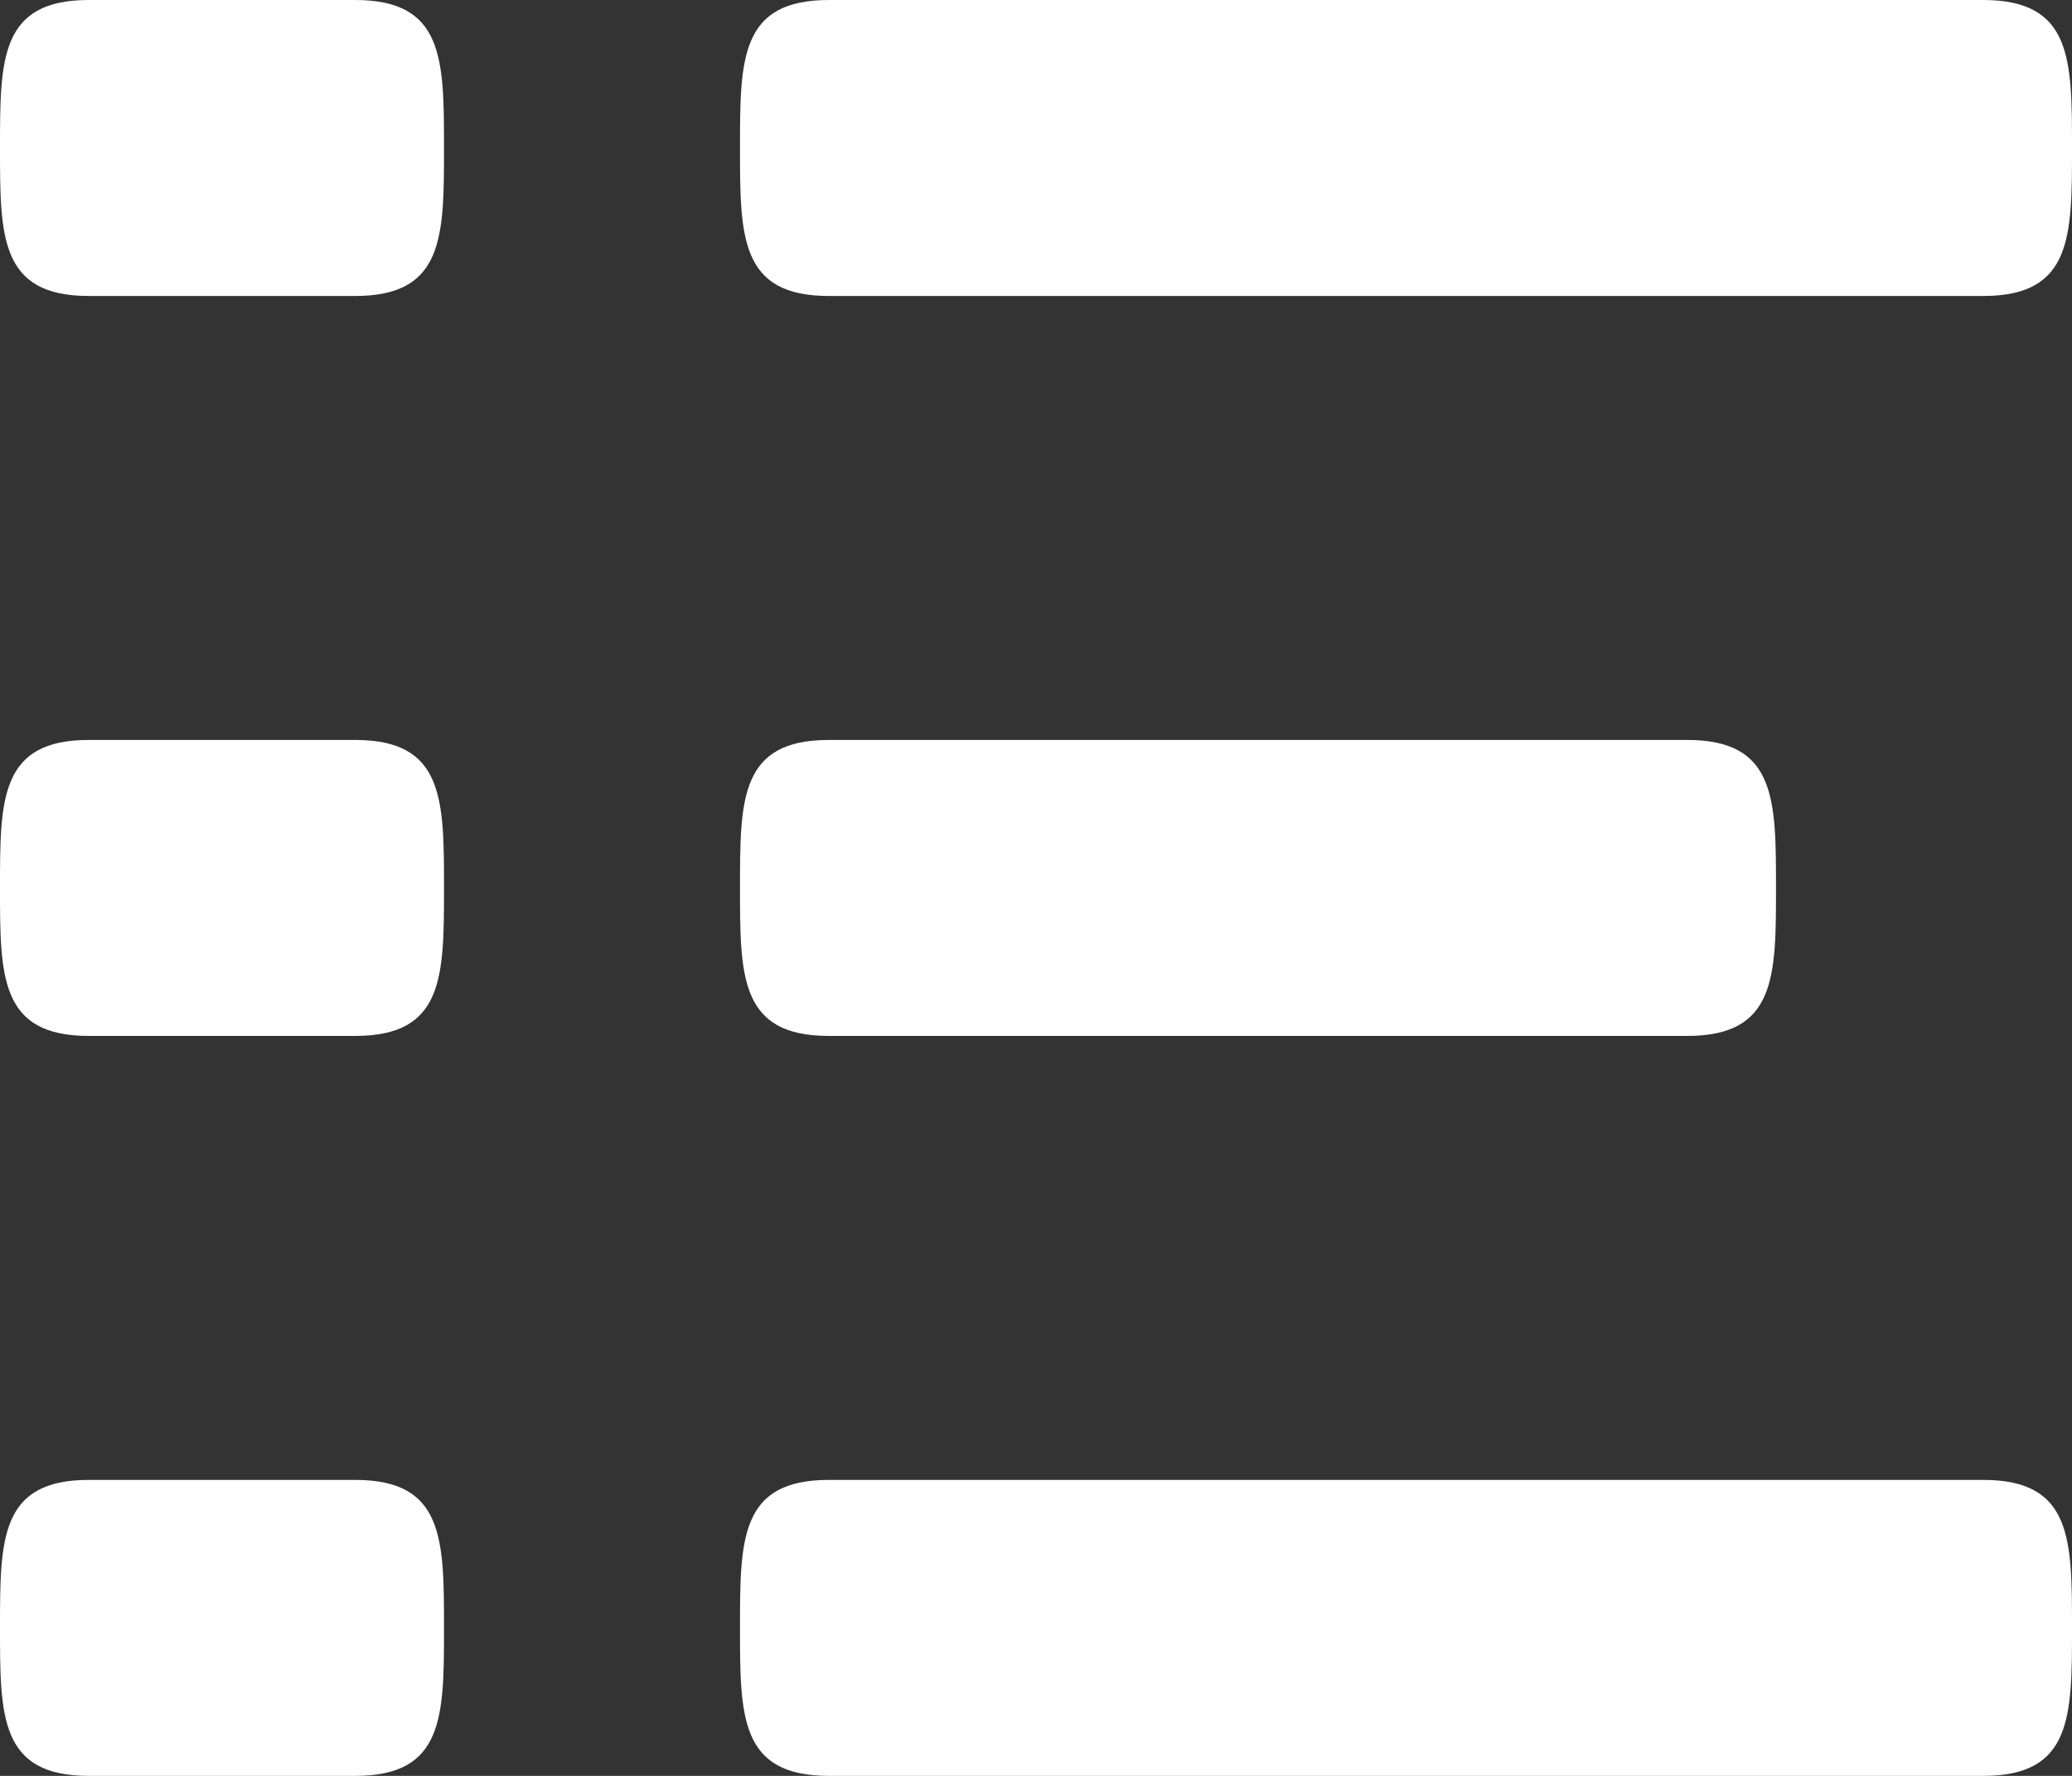 <?xml version="1.0" encoding="utf-8"?>
<!-- Generator: Adobe Illustrator 19.0.0, SVG Export Plug-In . SVG Version: 6.00 Build 0)  -->
<svg version="1.1" id="Layer_1" xmlns="http://www.w3.org/2000/svg" xmlns:xlink="http://www.w3.org/1999/xlink" x="0px" y="0px"
	 viewBox="-466 275 14 12" style="enable-background:new -466 275 14 12;" xml:space="preserve">
<rect x="-466" y="275" width="14" height="12" fill="#333333" stroke="none"/>
<style type="text/css">
	.st0{fill:#FFFFFF;}
</style>
<title>list</title>
<path class="st0" d="M-454.6,280h-5.8c-0.6,0-0.6,0.4-0.6,1s0,1,0.6,1h5.8c0.6,0,0.6-0.4,0.6-1S-454,280-454.6,280z M-452.6,285
	h-7.8c-0.6,0-0.6,0.4-0.6,1s0,1,0.6,1h7.8c0.6,0,0.6-0.4,0.6-1S-452,285-452.6,285z M-460.4,277h7.8c0.6,0,0.6-0.4,0.6-1s0-1-0.6-1
	h-7.8c-0.6,0-0.6,0.4-0.6,1S-461,277-460.4,277z M-463.6,280h-1.8c-0.6,0-0.6,0.4-0.6,1s0,1,0.6,1h1.8c0.6,0,0.6-0.4,0.6-1
	S-463,280-463.6,280z M-463.6,285h-1.8c-0.6,0-0.6,0.4-0.6,1s0,1,0.6,1h1.8c0.6,0,0.6-0.4,0.6-1S-463,285-463.6,285z M-463.6,275
	h-1.8c-0.6,0-0.6,0.4-0.6,1s0,1,0.6,1h1.8c0.6,0,0.6-0.4,0.6-1S-463,275-463.6,275z"/>
</svg>
